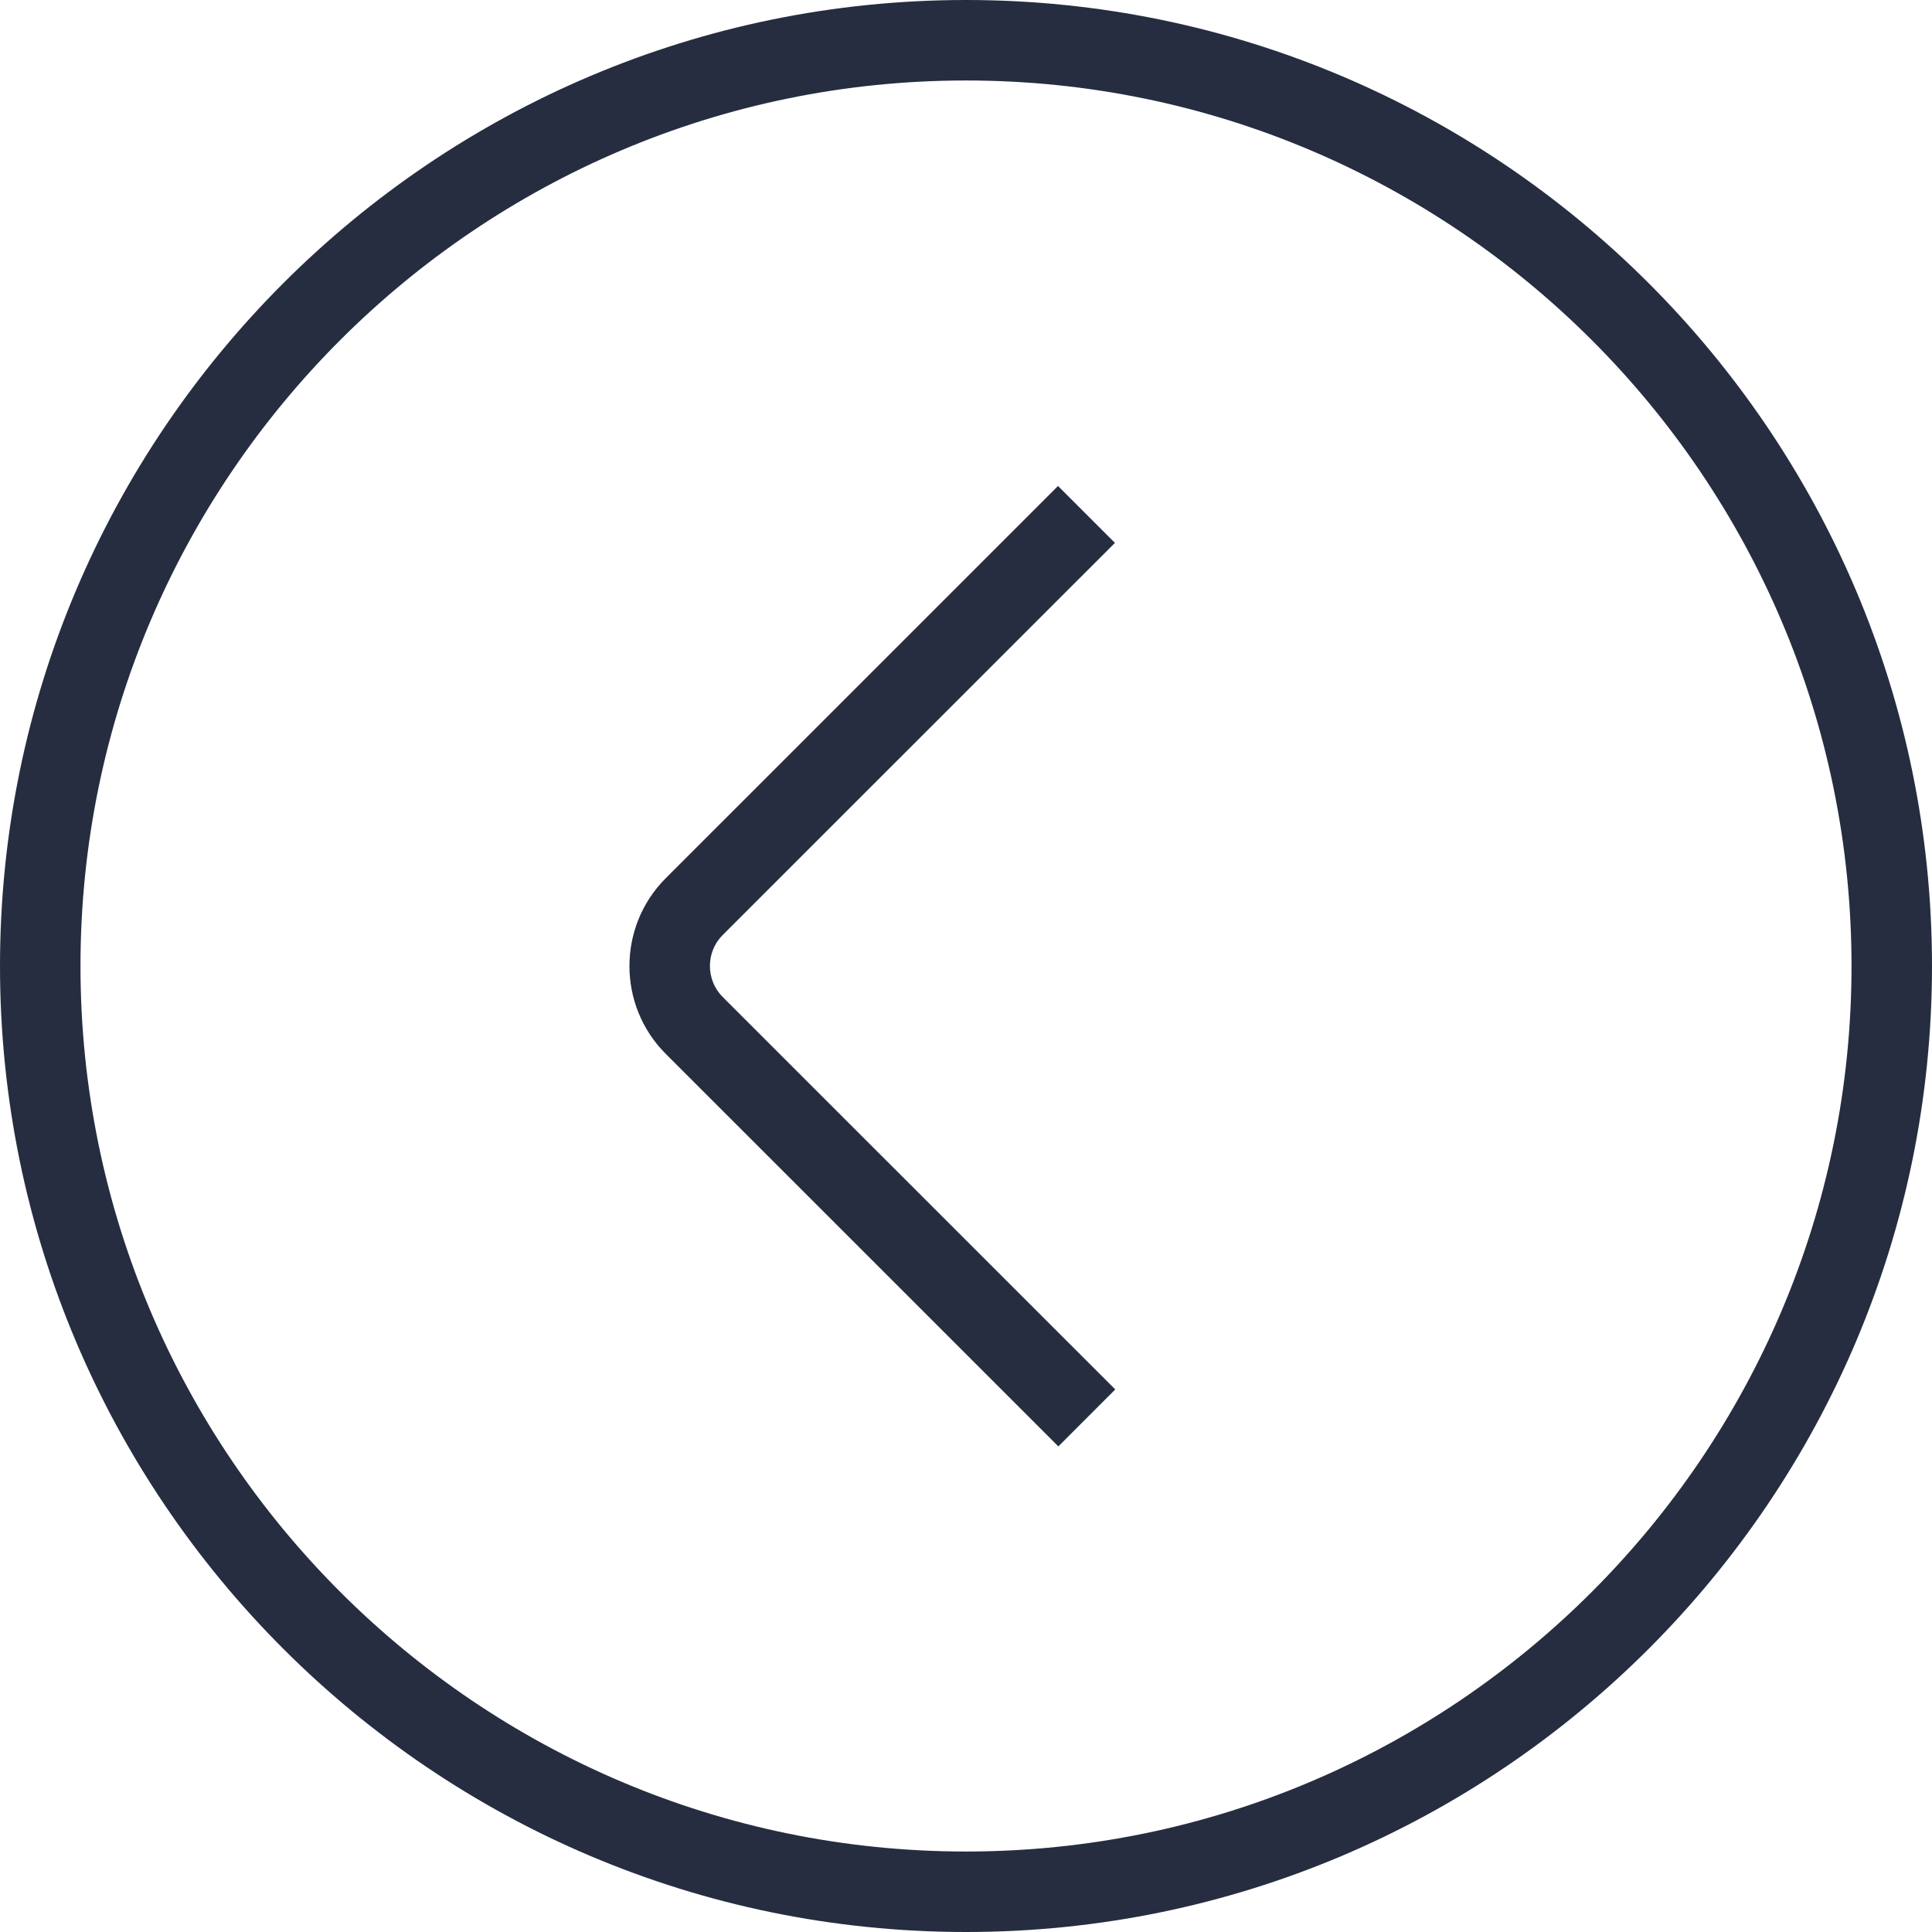 <svg width="35" height="35" viewBox="0 0 35 35" fill="none" xmlns="http://www.w3.org/2000/svg">
<g clip-path="url(#clip0_529_917)">
<path d="M17.5 35C7.85 35 0 27.15 0 17.5C0 7.85 7.85 0 17.5 0C27.15 0 35 7.85 35 17.5C35 27.15 27.15 35 17.5 35ZM17.5 1.458C8.655 1.458 1.458 8.655 1.458 17.5C1.458 26.345 8.655 33.542 17.5 33.542C26.345 33.542 33.542 26.345 33.542 17.5C33.542 8.655 26.345 1.458 17.5 1.458ZM20.204 25.171L13.091 18.06C12.784 17.751 12.784 17.248 13.091 16.94L20.198 9.835L19.167 8.804L12.06 15.91C11.184 16.787 11.184 18.215 12.06 19.091L19.173 26.203L20.204 25.171Z" fill="#262D40"/>
</g>
<defs>
<clipPath id="clip0_529_917">
<rect width="35" height="35" fill="white"/>
</clipPath>
</defs>
</svg>

